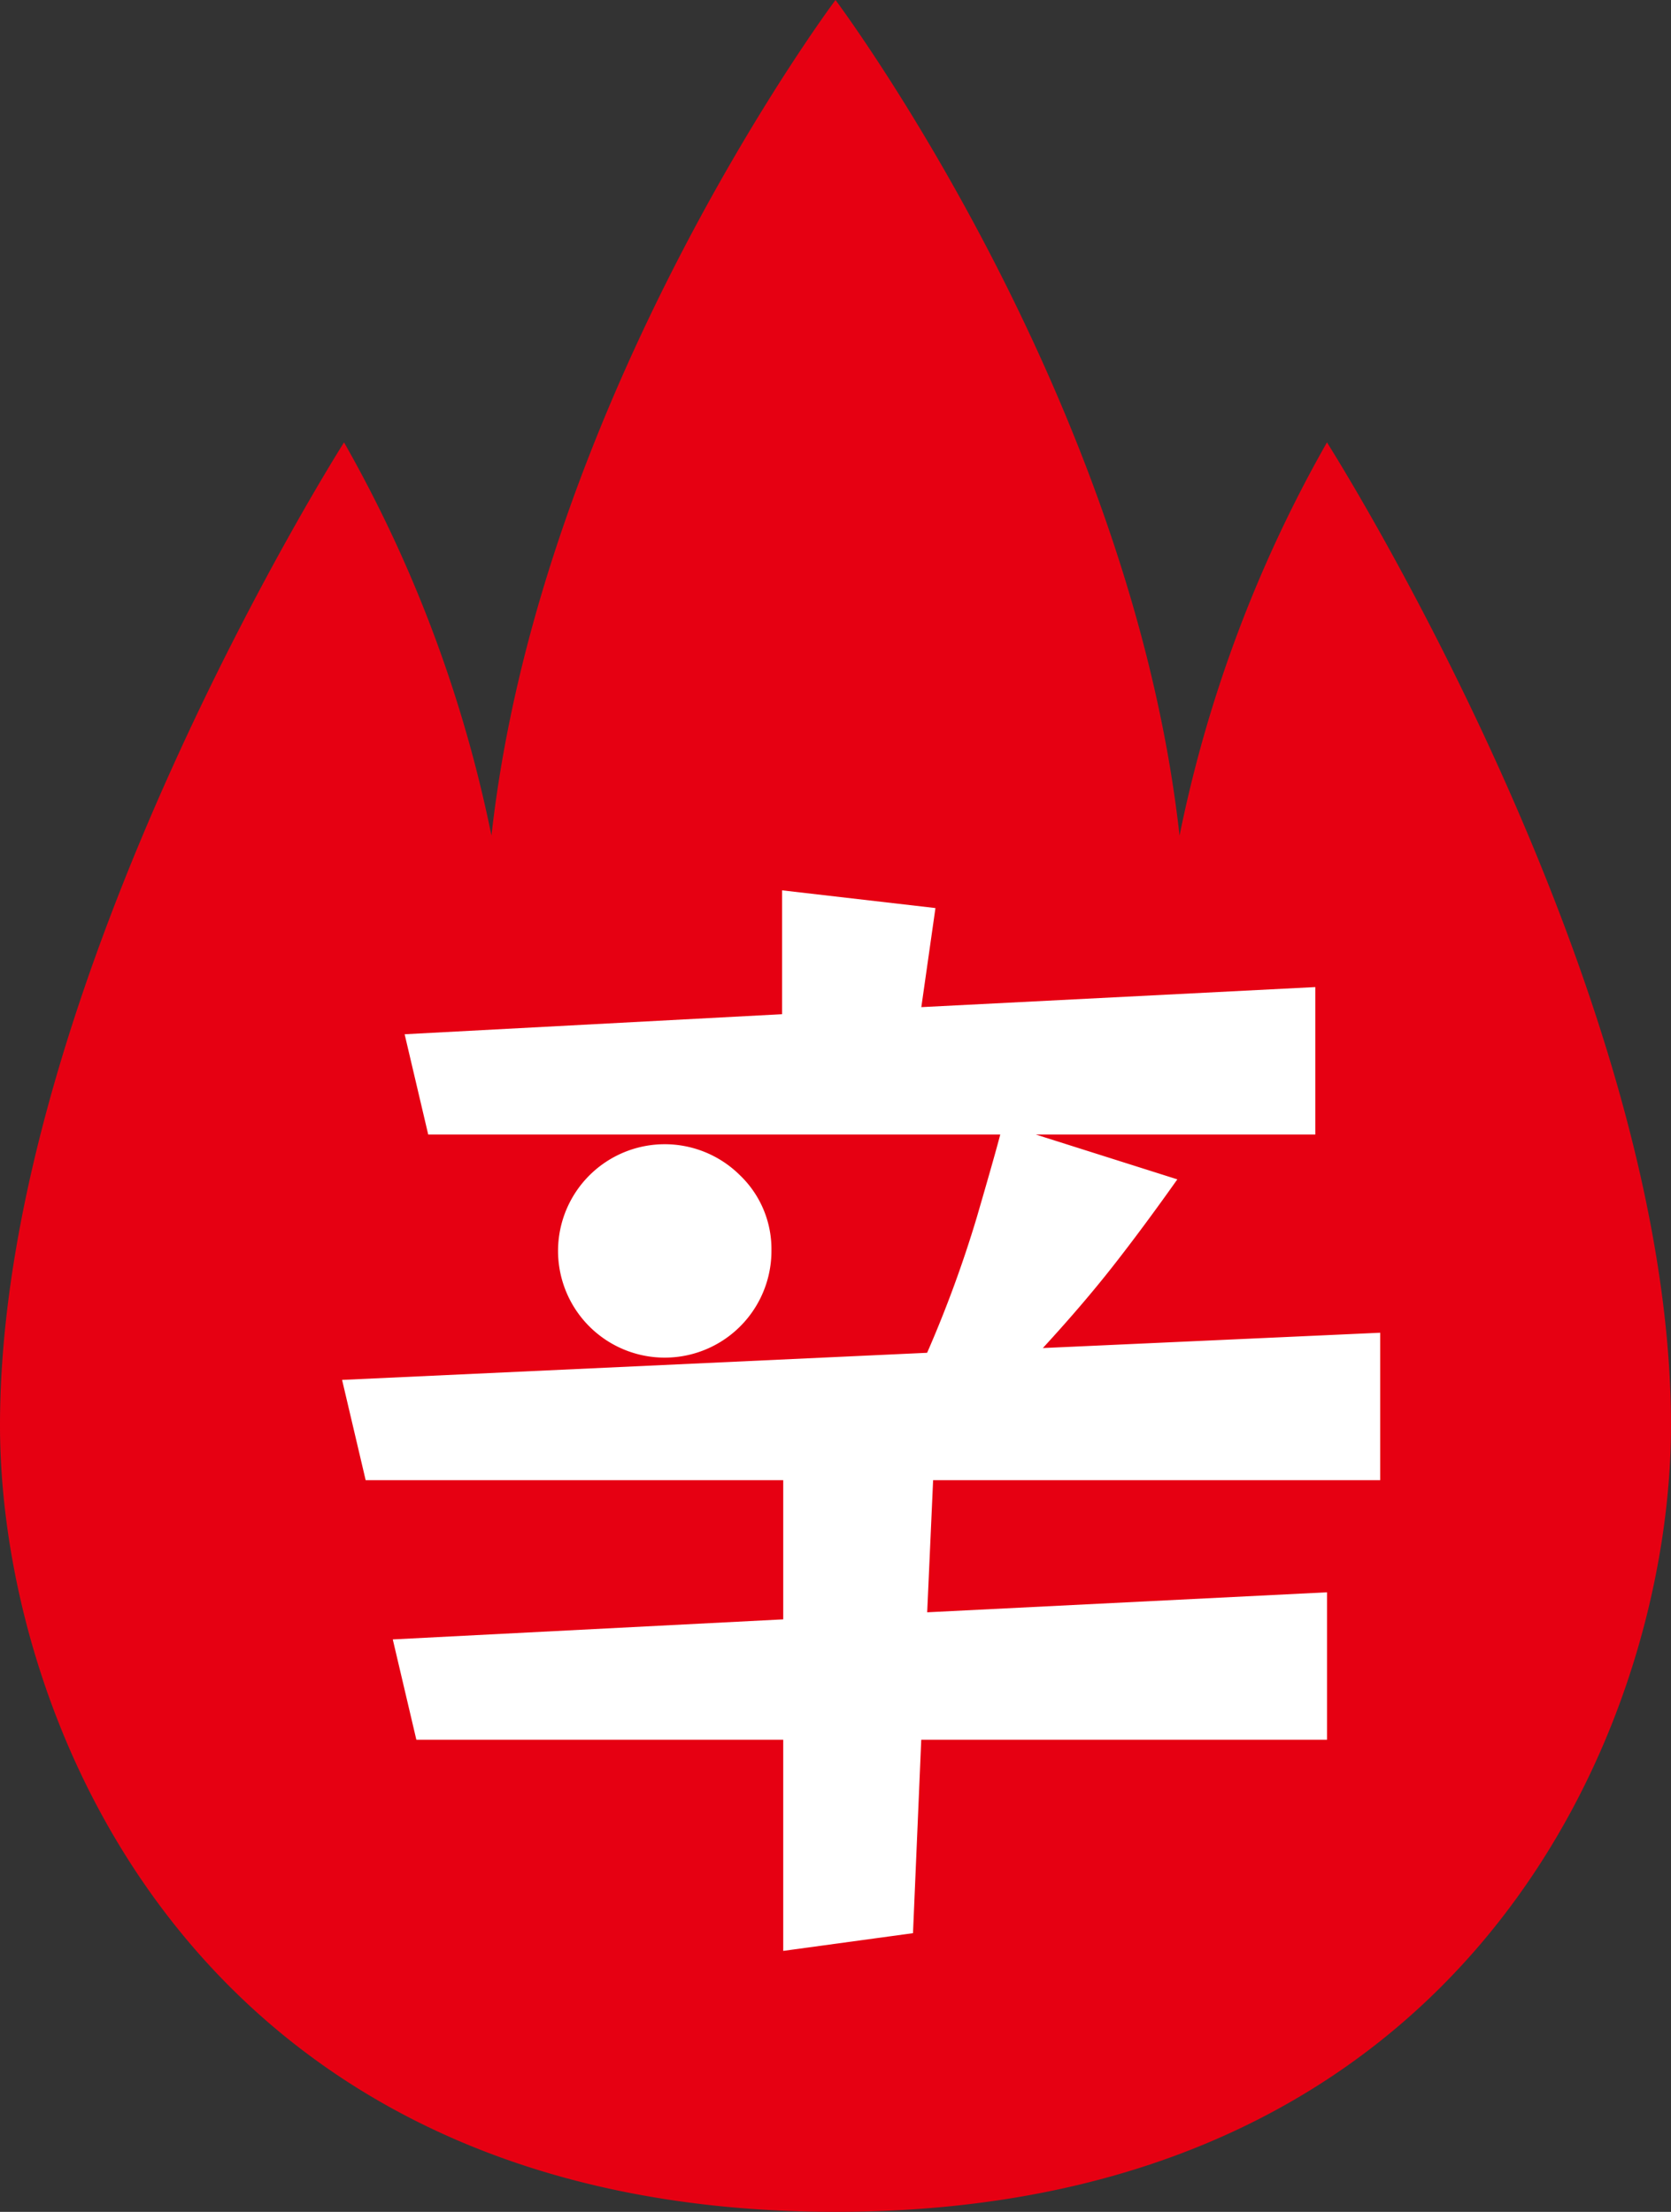 <svg xmlns="http://www.w3.org/2000/svg" width="26.5" height="35.073" viewBox="0 0 26.5 35.073">
  <rect x="0" y="0" width="26.5" height="35.073" fill="#333333" stroke="none"/>
  <g id="group_81" data-name="group 81" transform="translate(-466.106 -2372)">
    <path id="path_35" data-name="path 35" d="M479.356,2407.073c10.132,0,13.25-7.794,13.25-12.47,0-7.015-5.456-15.588-5.456-15.588a21.1,21.1,0,0,0-2.338,6.235c-.779-7.015-5.456-13.25-5.456-13.25s-4.676,6.235-5.456,13.25a21.1,21.1,0,0,0-2.338-6.235s-5.456,8.574-5.456,15.588C466.106,2399.28,469.224,2407.073,479.356,2407.073Z" transform="translate(0)" fill="#e60012"/>
    <g id="group_80" data-name="group 80" transform="translate(471.531 2386.118)">
      <path id="path_36" data-name="path 36" d="M482.251,2403.583l-.131,3.067-2.058.281v-3.348h-5.818l-.374-1.591,6.192-.318v-2.207H473.44l-.374-1.59,9.278-.43a18.916,18.916,0,0,0,.786-2.142q.281-.964.374-1.319h-9.072l-.374-1.59,5.986-.318v-1.964l2.432.281-.224,1.571,6.248-.318v2.338h-4.433l2.245.711q-.543.767-1.02,1.375t-1.113,1.3l5.35-.243v2.338h-7.09l-.094,2.095,6.341-.317v2.338Zm-2.376-7.764a1.692,1.692,0,1,1-.5-1.188A1.62,1.62,0,0,1,479.875,2395.819Z" transform="translate(-473.066 -2390.114)" fill="#fff"/>
    </g>
  </g>
</svg>
